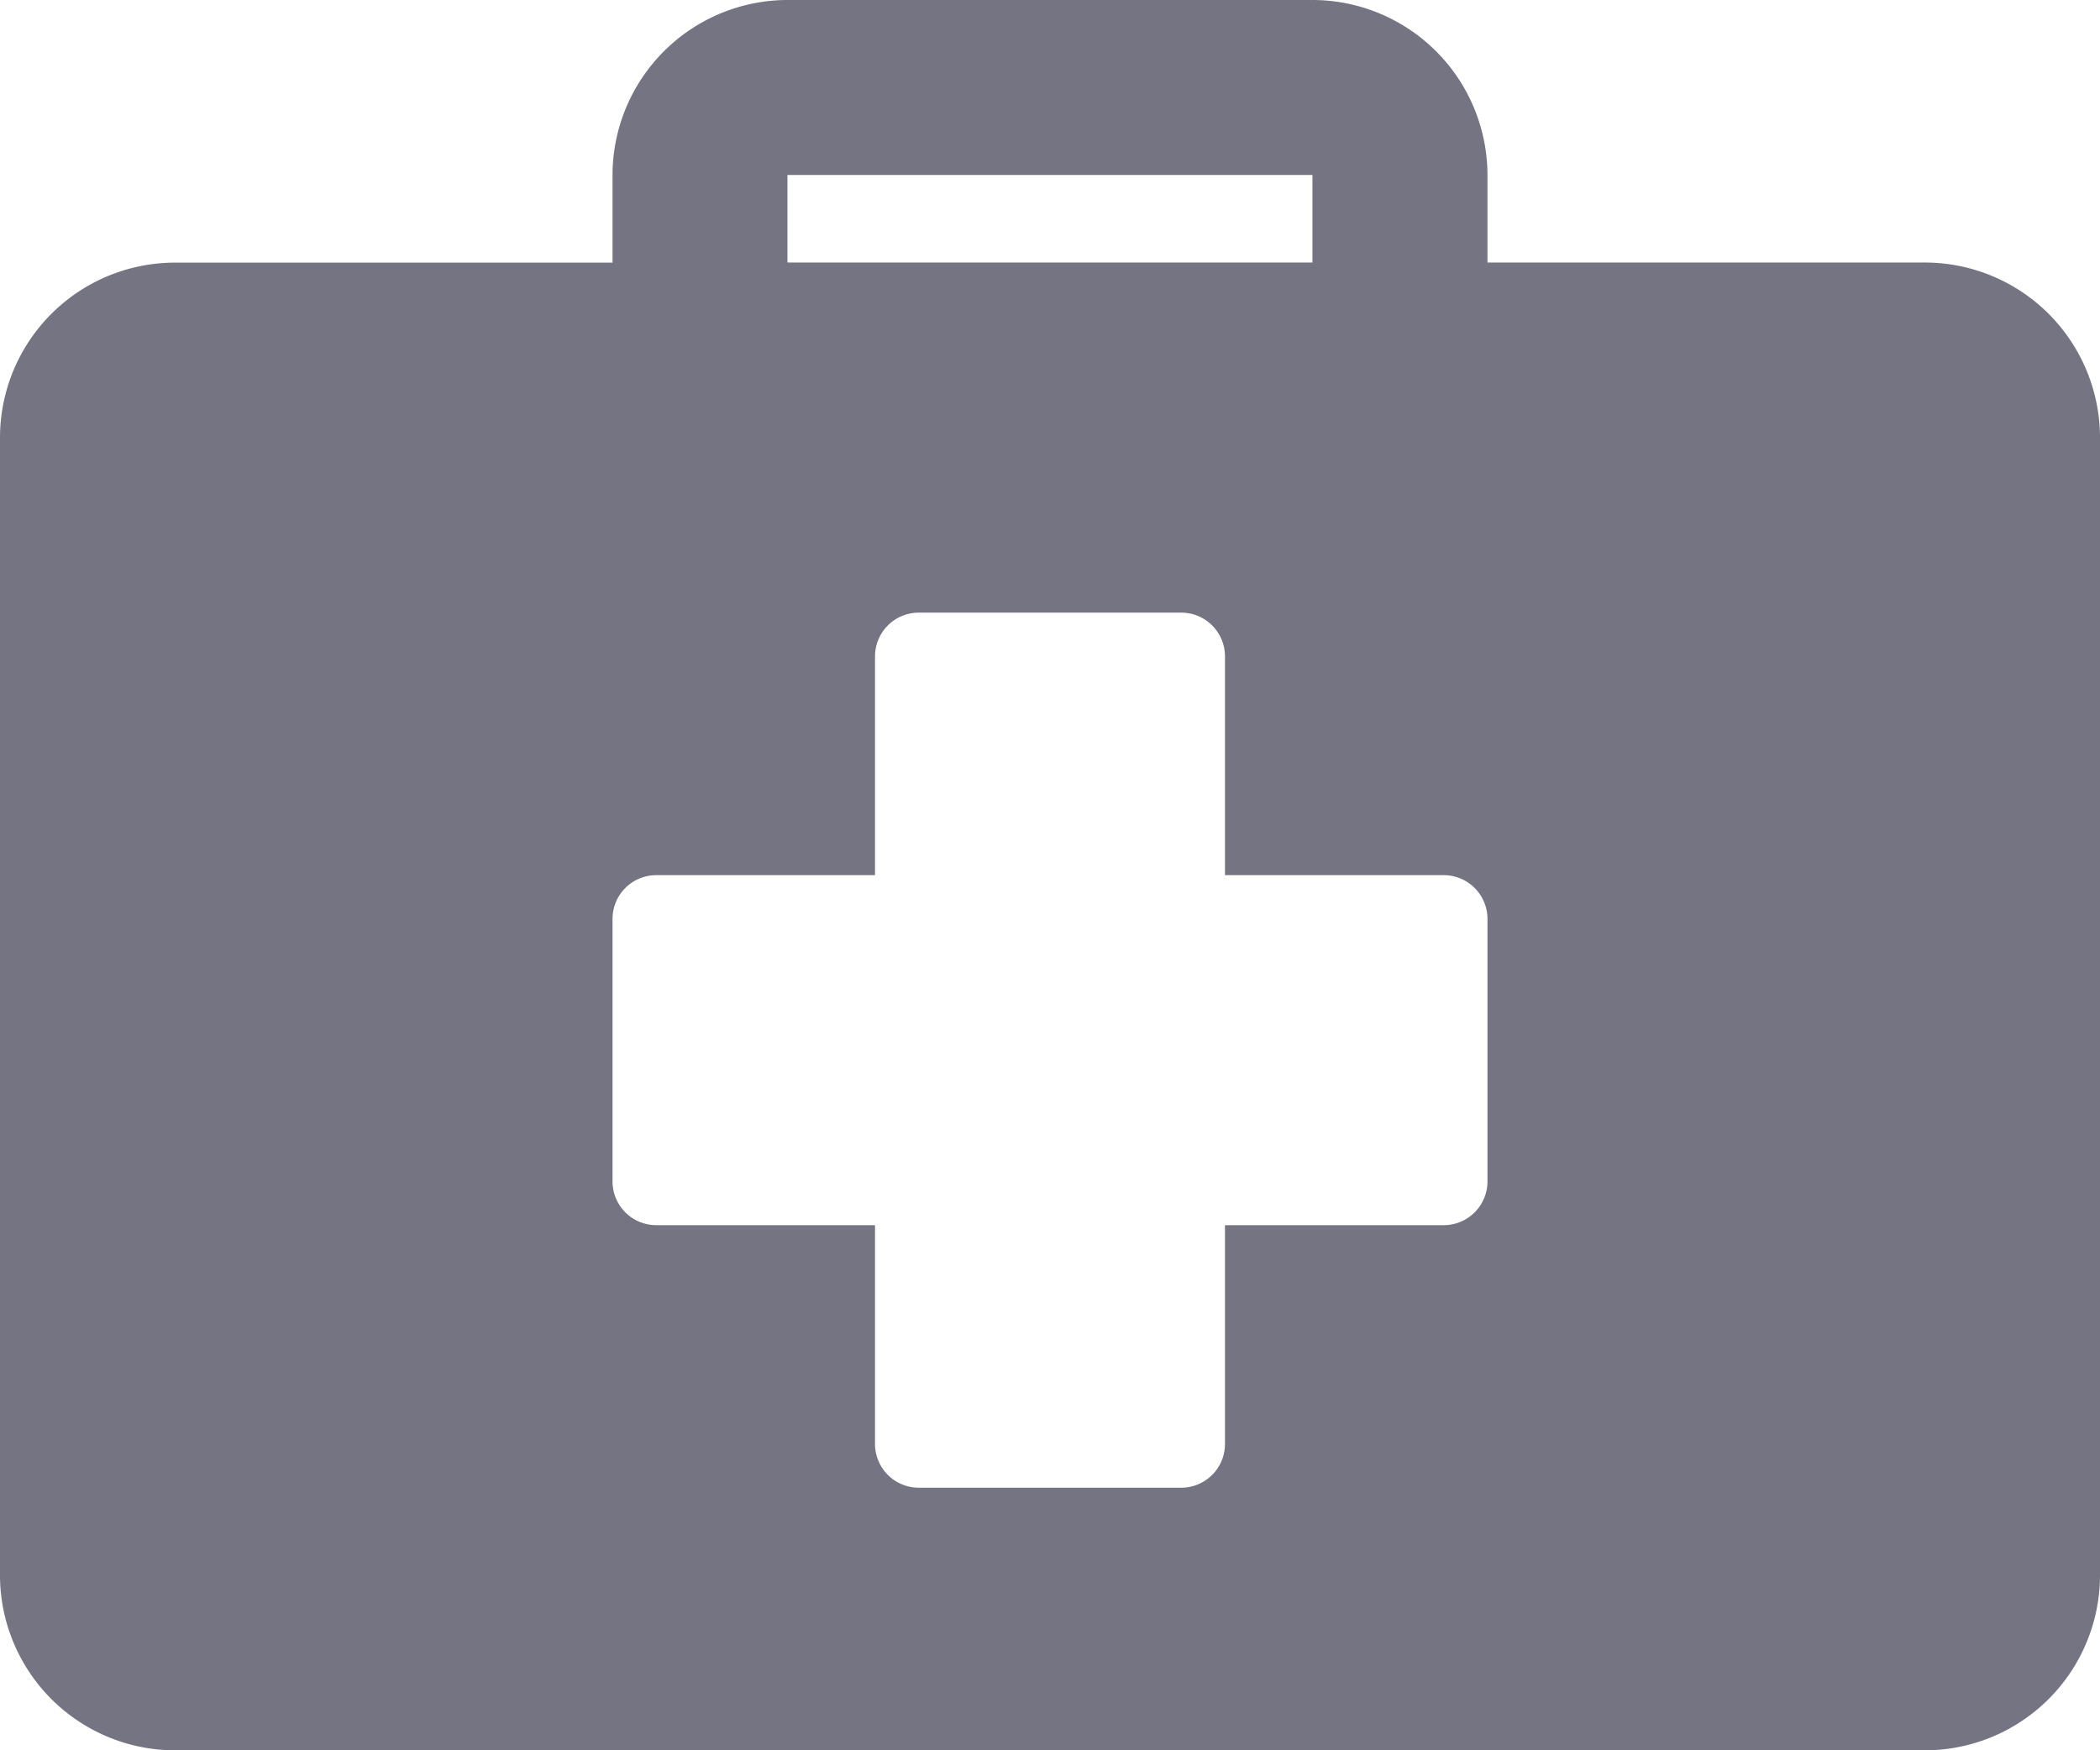 <svg xmlns="http://www.w3.org/2000/svg" width="22.473" height="18.728" viewBox="0 0 22.473 18.728">
  <path id="Path_1255" data-name="Path 1255" d="M533.6,820.809h-4.682v-.937A1.875,1.875,0,0,0,527.046,818h-5.618a1.875,1.875,0,0,0-1.873,1.873v.937h-4.682A1.874,1.874,0,0,0,513,822.682v12.173a1.875,1.875,0,0,0,1.873,1.873H533.6a1.875,1.875,0,0,0,1.873-1.873V822.682A1.875,1.875,0,0,0,533.6,820.809Zm-12.173-.937h5.618v.937h-5.618Zm7.491,10.769a.468.468,0,0,1-.468.468h-2.341v2.341a.468.468,0,0,1-.468.468h-2.809a.468.468,0,0,1-.468-.468v-2.341h-2.341a.468.468,0,0,1-.468-.468v-2.809a.468.468,0,0,1,.468-.468h2.341v-2.341a.468.468,0,0,1,.468-.468h2.809a.468.468,0,0,1,.468.468v2.341h2.341a.468.468,0,0,1,.468.468Z" transform="translate(-513 -818)" fill="#757482"/>
</svg>
